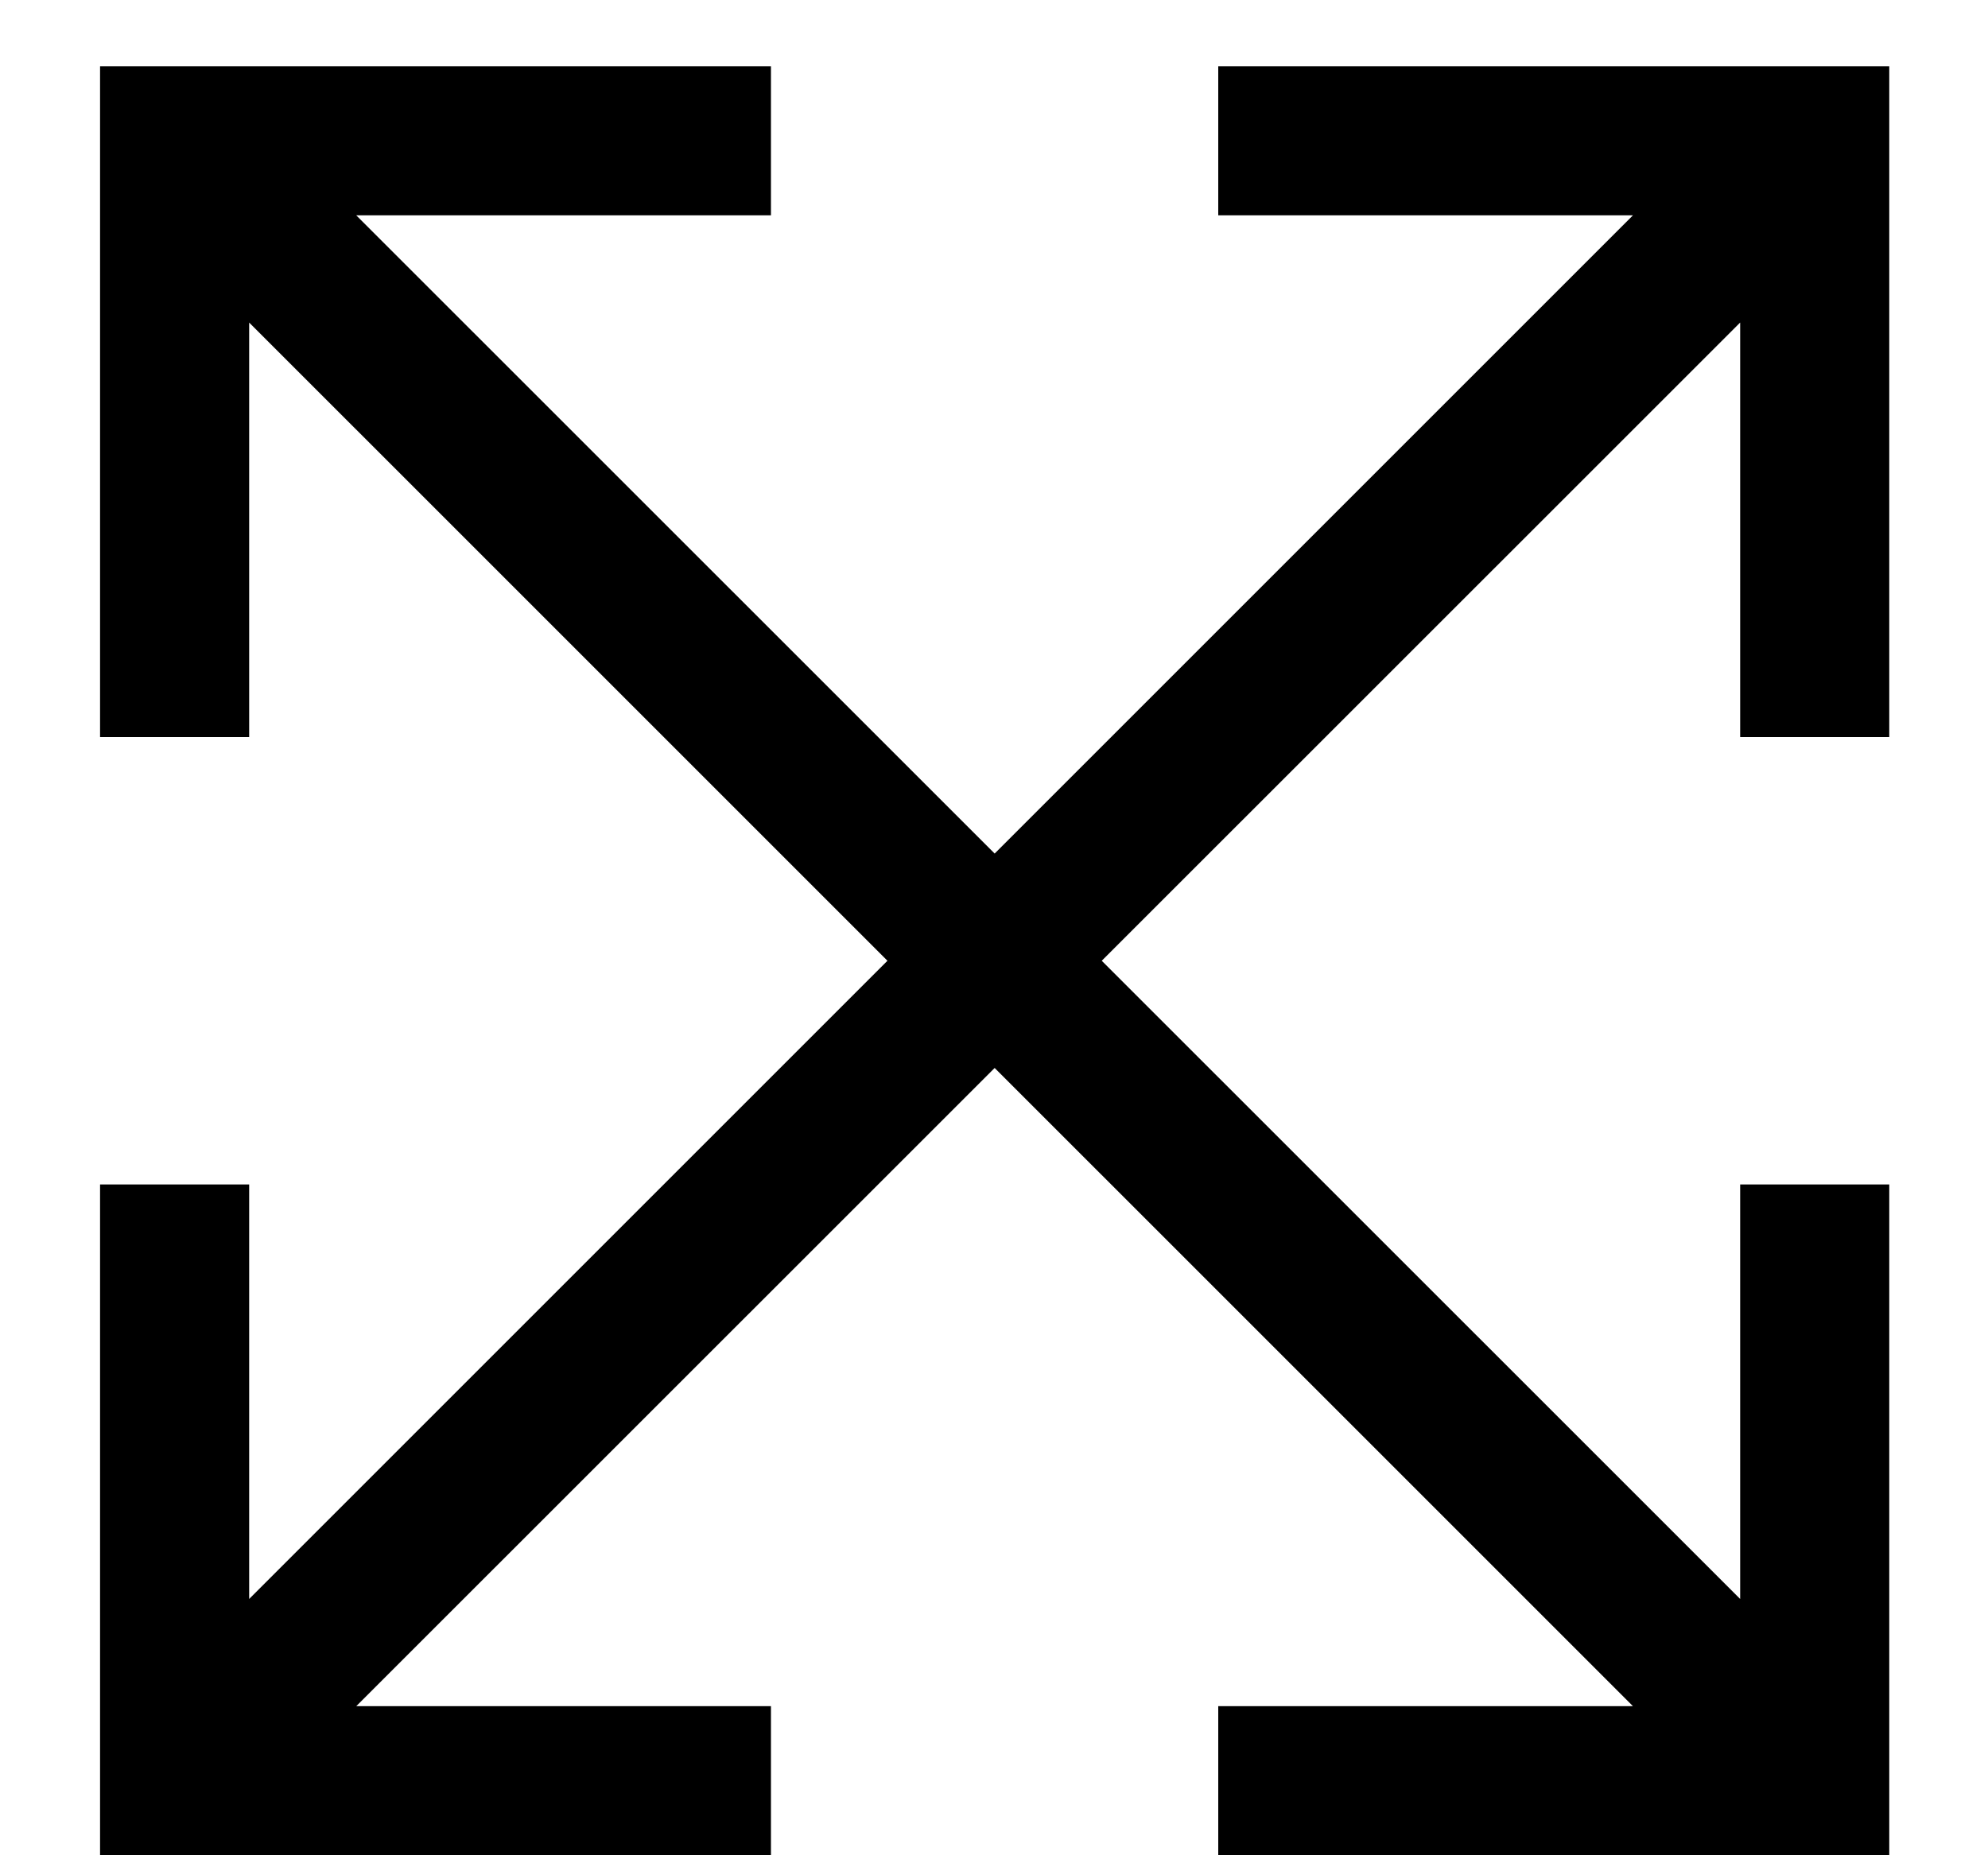 <svg width="15" height="14" viewBox="0 0 15 14" fill="none" xmlns="http://www.w3.org/2000/svg">
<path d="M0.755 0.5V5.562H1.88V2.434L6.696 7.25L1.88 12.066V8.938H0.755V14H5.817V12.875H2.688L7.505 8.059L12.321 12.875H9.192V14H14.255V8.938H13.13V12.066L8.313 7.25L13.13 2.434V5.562H14.255V0.5H9.192V1.625H12.321L7.505 6.441L2.688 1.625H5.817V0.5H0.755Z" fill="current"/>
</svg>
